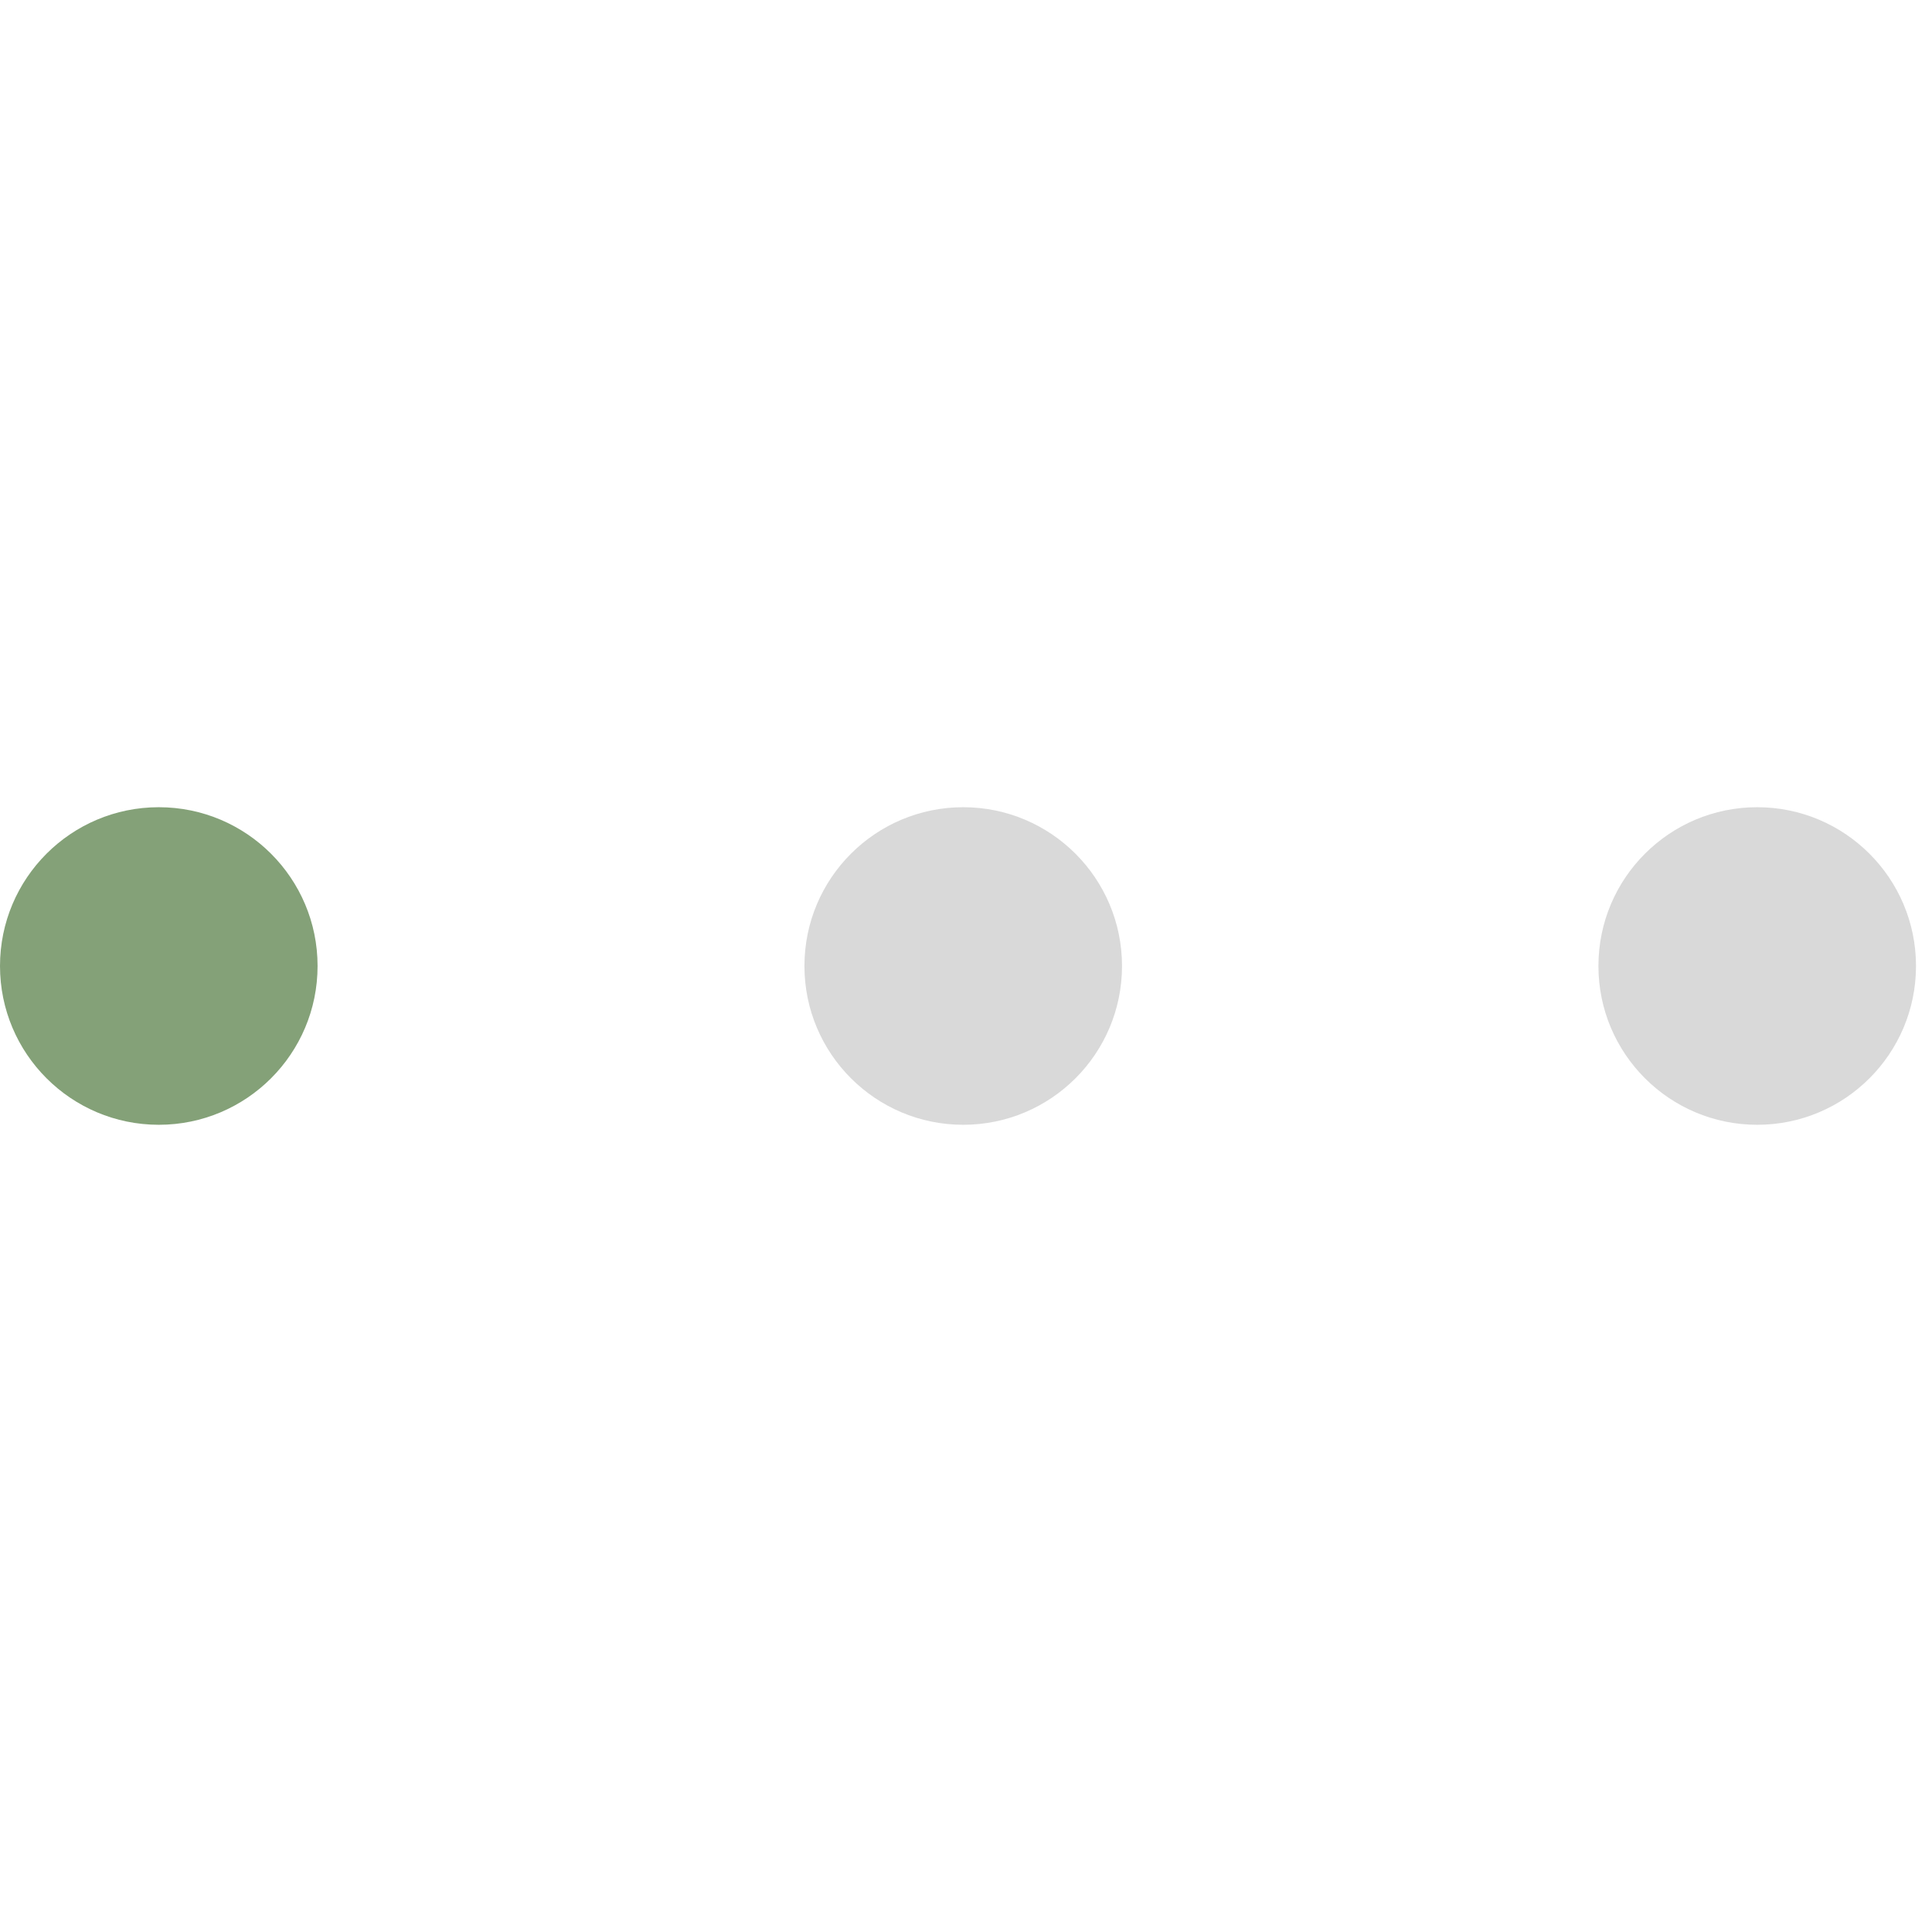<!-- Generated by IcoMoon.io -->
<svg version="1.1" xmlns="http://www.w3.org/2000/svg" width="32" height="32" viewBox="0 0 32 32">
<title>dots-tab</title>
<path fill="#d9d9d9" d="M18.584 16c0 1.453-1.178 2.63-2.63 2.63s-2.63-1.178-2.63-2.63c0-1.453 1.178-2.63 2.63-2.63s2.63 1.178 2.63 2.63z"></path>
<path fill="#84a178" d="M5.26 16c0 1.453-1.178 2.63-2.63 2.63s-2.63-1.178-2.63-2.63c0-1.453 1.178-2.63 2.63-2.63s2.63 1.178 2.63 2.63z"></path>
<path fill="#d9d9d9" d="M31.735 16c0 1.453-1.178 2.63-2.63 2.63s-2.63-1.178-2.63-2.63c0-1.453 1.178-2.63 2.63-2.63s2.63 1.178 2.63 2.63z"></path>
</svg>
